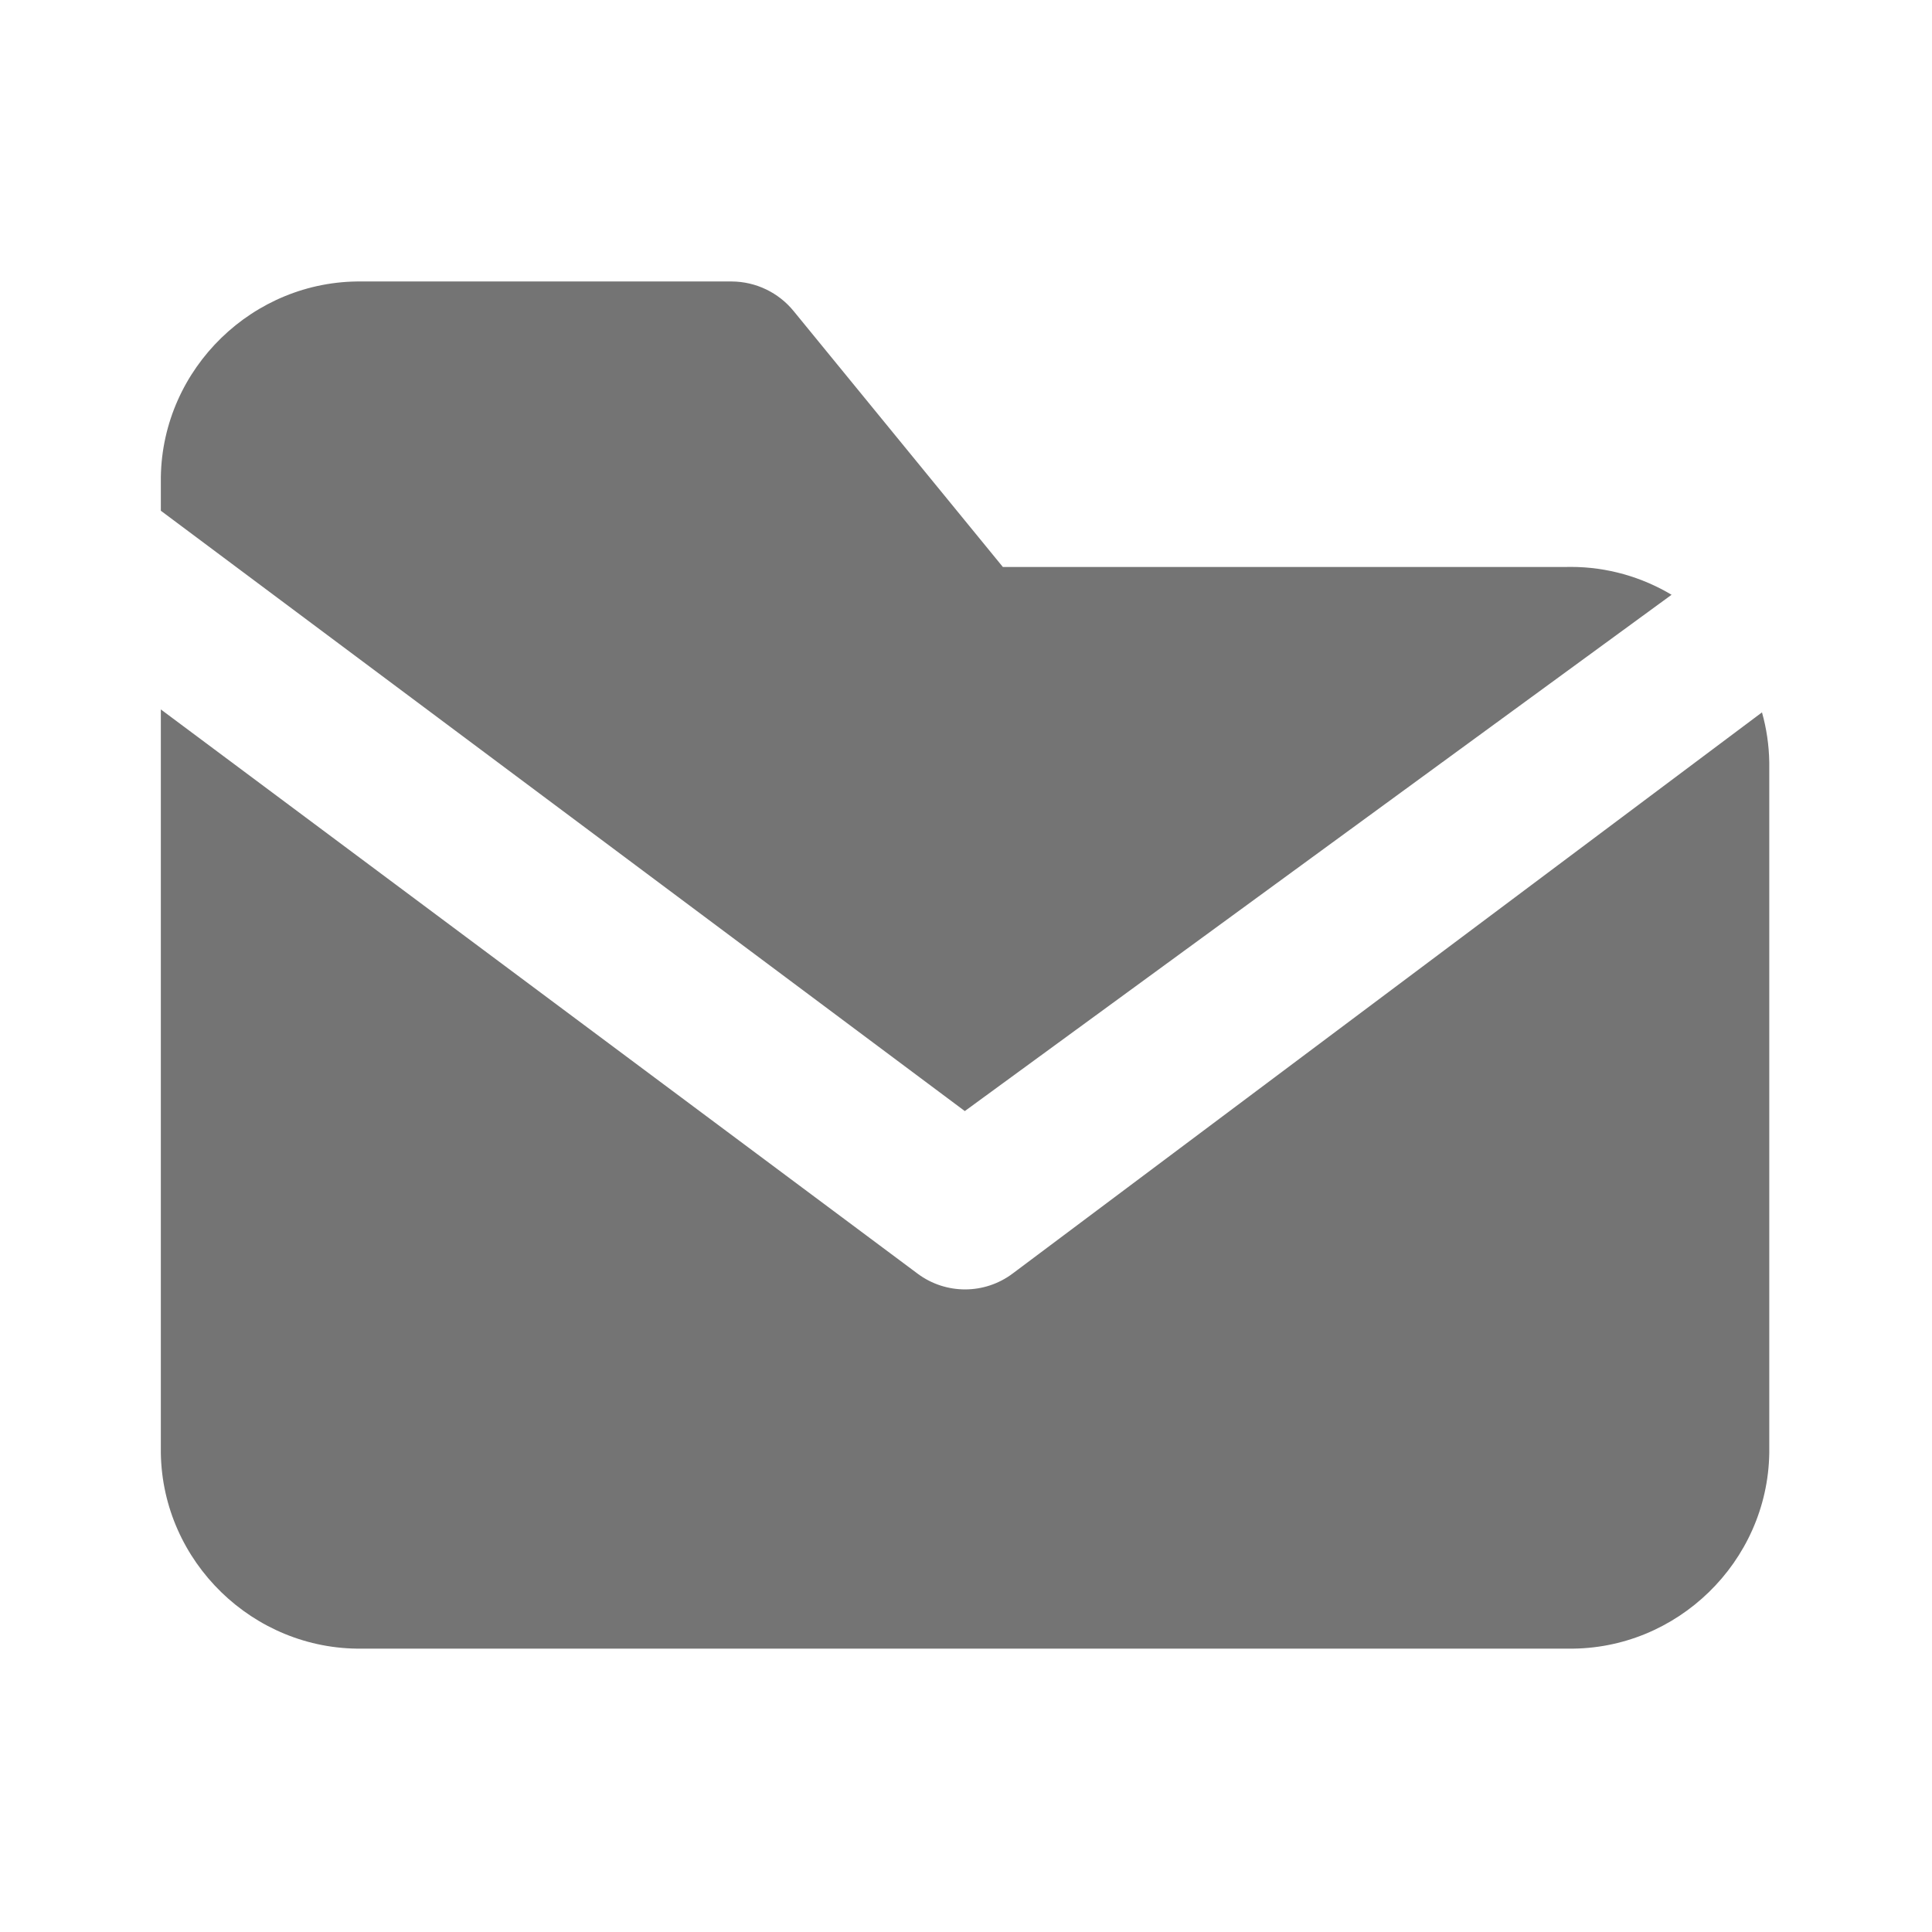 <?xml version="1.0" encoding="UTF-8" standalone="no"?>
<svg
   xmlns:dc="http://purl.org/dc/elements/1.1/"
   xmlns:cc="http://creativecommons.org/ns#"
   xmlns:rdf="http://www.w3.org/1999/02/22-rdf-syntax-ns#"
   xmlns:svg="http://www.w3.org/2000/svg"
   xmlns="http://www.w3.org/2000/svg"
   xmlns:sodipodi="http://sodipodi.sourceforge.net/DTD/sodipodi-0.dtd"
   xmlns:inkscape="http://www.inkscape.org/namespaces/inkscape"
   id="svg1623"
   clip-rule="evenodd"
   fill-rule="evenodd"
   stroke-linejoin="round"
   stroke-miterlimit="2"
   version="1.1"
   viewBox="0 0 123 123"
   xml:space="preserve"
   sodipodi:docname="mail-folder.svg"
   inkscape:version="1.0.1 (c497b03c, 2020-09-10)"><defs
     id="defs2891" /><sodipodi:namedview
     pagecolor="#ffffff"
     bordercolor="#666666"
     borderopacity="1"
     objecttolerance="10"
     gridtolerance="10"
     guidetolerance="10"
     inkscape:pageopacity="0"
     inkscape:pageshadow="2"
     inkscape:window-width="860"
     inkscape:window-height="480"
     id="namedview2889"
     showgrid="false"
     inkscape:zoom="1.9186992"
     inkscape:cx="61.5"
     inkscape:cy="61.5"
     inkscape:window-x="0"
     inkscape:window-y="23"
     inkscape:window-maximized="0"
     inkscape:current-layer="svg1623" /><rect
     id="mail-folder"
     width="122.88"
     height="122.88"
     fill="none" /><g
     id="master"><rect
       id="ingombro"
       width="122.88"
       height="122.88"
       fill-opacity="0" /><rect
       id="rect1618"
       width="122.88"
       height="122.88"
       fill-opacity="0" /><path
       id="path1620"
       d="m10.24 45.166 48.187 35.927c1.797 1.335 4.257 1.329 6.046-0.016l47.703-35.724c0.286 1.016 0.447 2.084 0.464 3.185v43.98c-0.112 6.919-5.881 12.527-12.8 12.442h-76.8c-6.919 0.085-12.688-5.523-12.8-12.442v-47.352zm-0-12.65v-2.154c0.112-6.919 5.881-12.527 12.8-12.442h23.552c1.53 0.01 2.978 0.706 3.942 1.894l13.312 16.282h35.84c0.103-3e-3 0.206-4e-3 0.309-4e-3 2.337 0 4.537 0.648 6.425 1.774l-44.996 32.87-51.184-38.22z"
       fill-rule="nonzero"
       style="fill:#747474;fill-opacity:1" /></g></svg>
